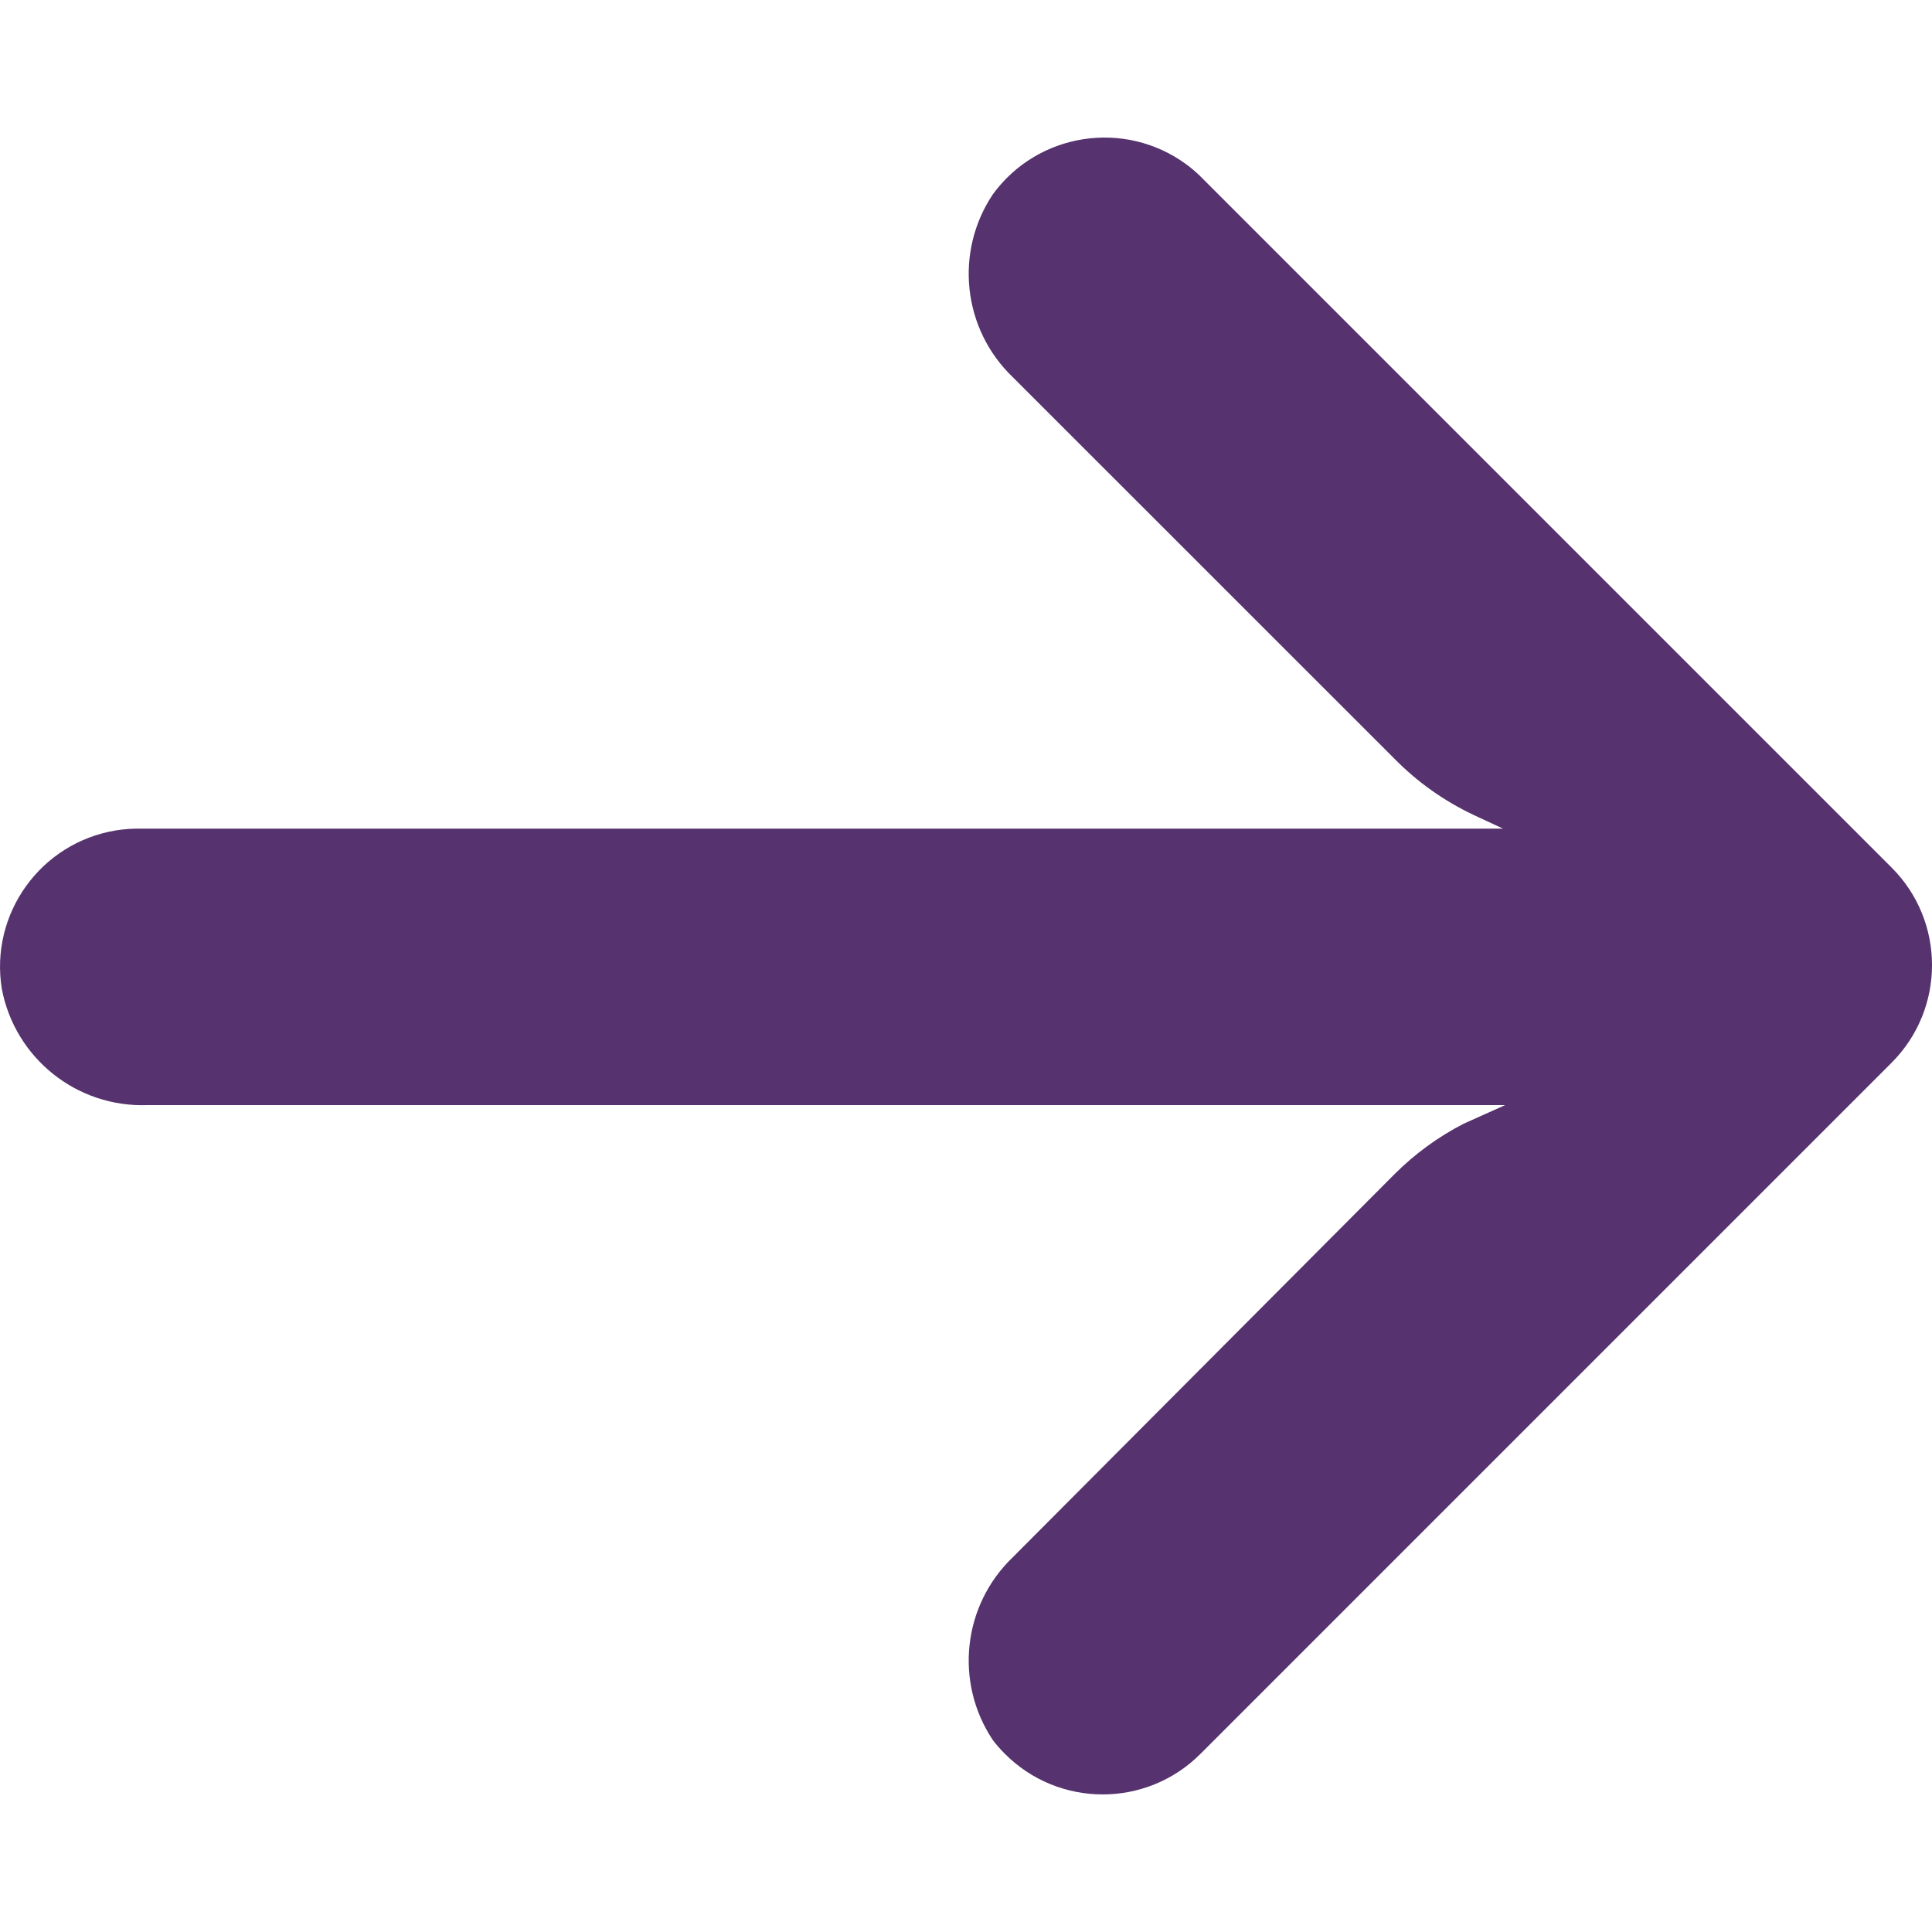 <svg width="20" height="20" viewBox="0 0 20 20" fill="none" xmlns="http://www.w3.org/2000/svg">
<g clip-path="url(#clip0_53_4067)">
<path d="M1.202 8.596C1.284 8.583 1.367 8.577 1.45 8.578H15.559L15.252 8.435C14.951 8.292 14.677 8.099 14.443 7.862L10.486 3.906C9.965 3.408 9.878 2.608 10.279 2.01C10.746 1.372 11.641 1.234 12.279 1.7C12.33 1.738 12.379 1.779 12.425 1.824L19.58 8.979C20.14 9.537 20.14 10.443 19.581 11.002C19.581 11.003 19.581 11.003 19.58 11.003L12.425 18.158C11.866 18.716 10.96 18.715 10.402 18.155C10.358 18.111 10.317 18.065 10.279 18.015C9.878 17.417 9.965 16.617 10.486 16.119L14.436 12.155C14.646 11.945 14.887 11.769 15.151 11.633L15.581 11.44H1.528C0.797 11.467 0.156 10.956 0.019 10.238C-0.108 9.458 0.422 8.723 1.202 8.596Z" fill="#56326E"/>
</g>
<defs>
<clipPath id="clip0_53_4067">
<rect width="20" height="20" fill="white" transform="matrix(-1 0 0 1 20 0)"/>
</clipPath>
</defs>
</svg>
